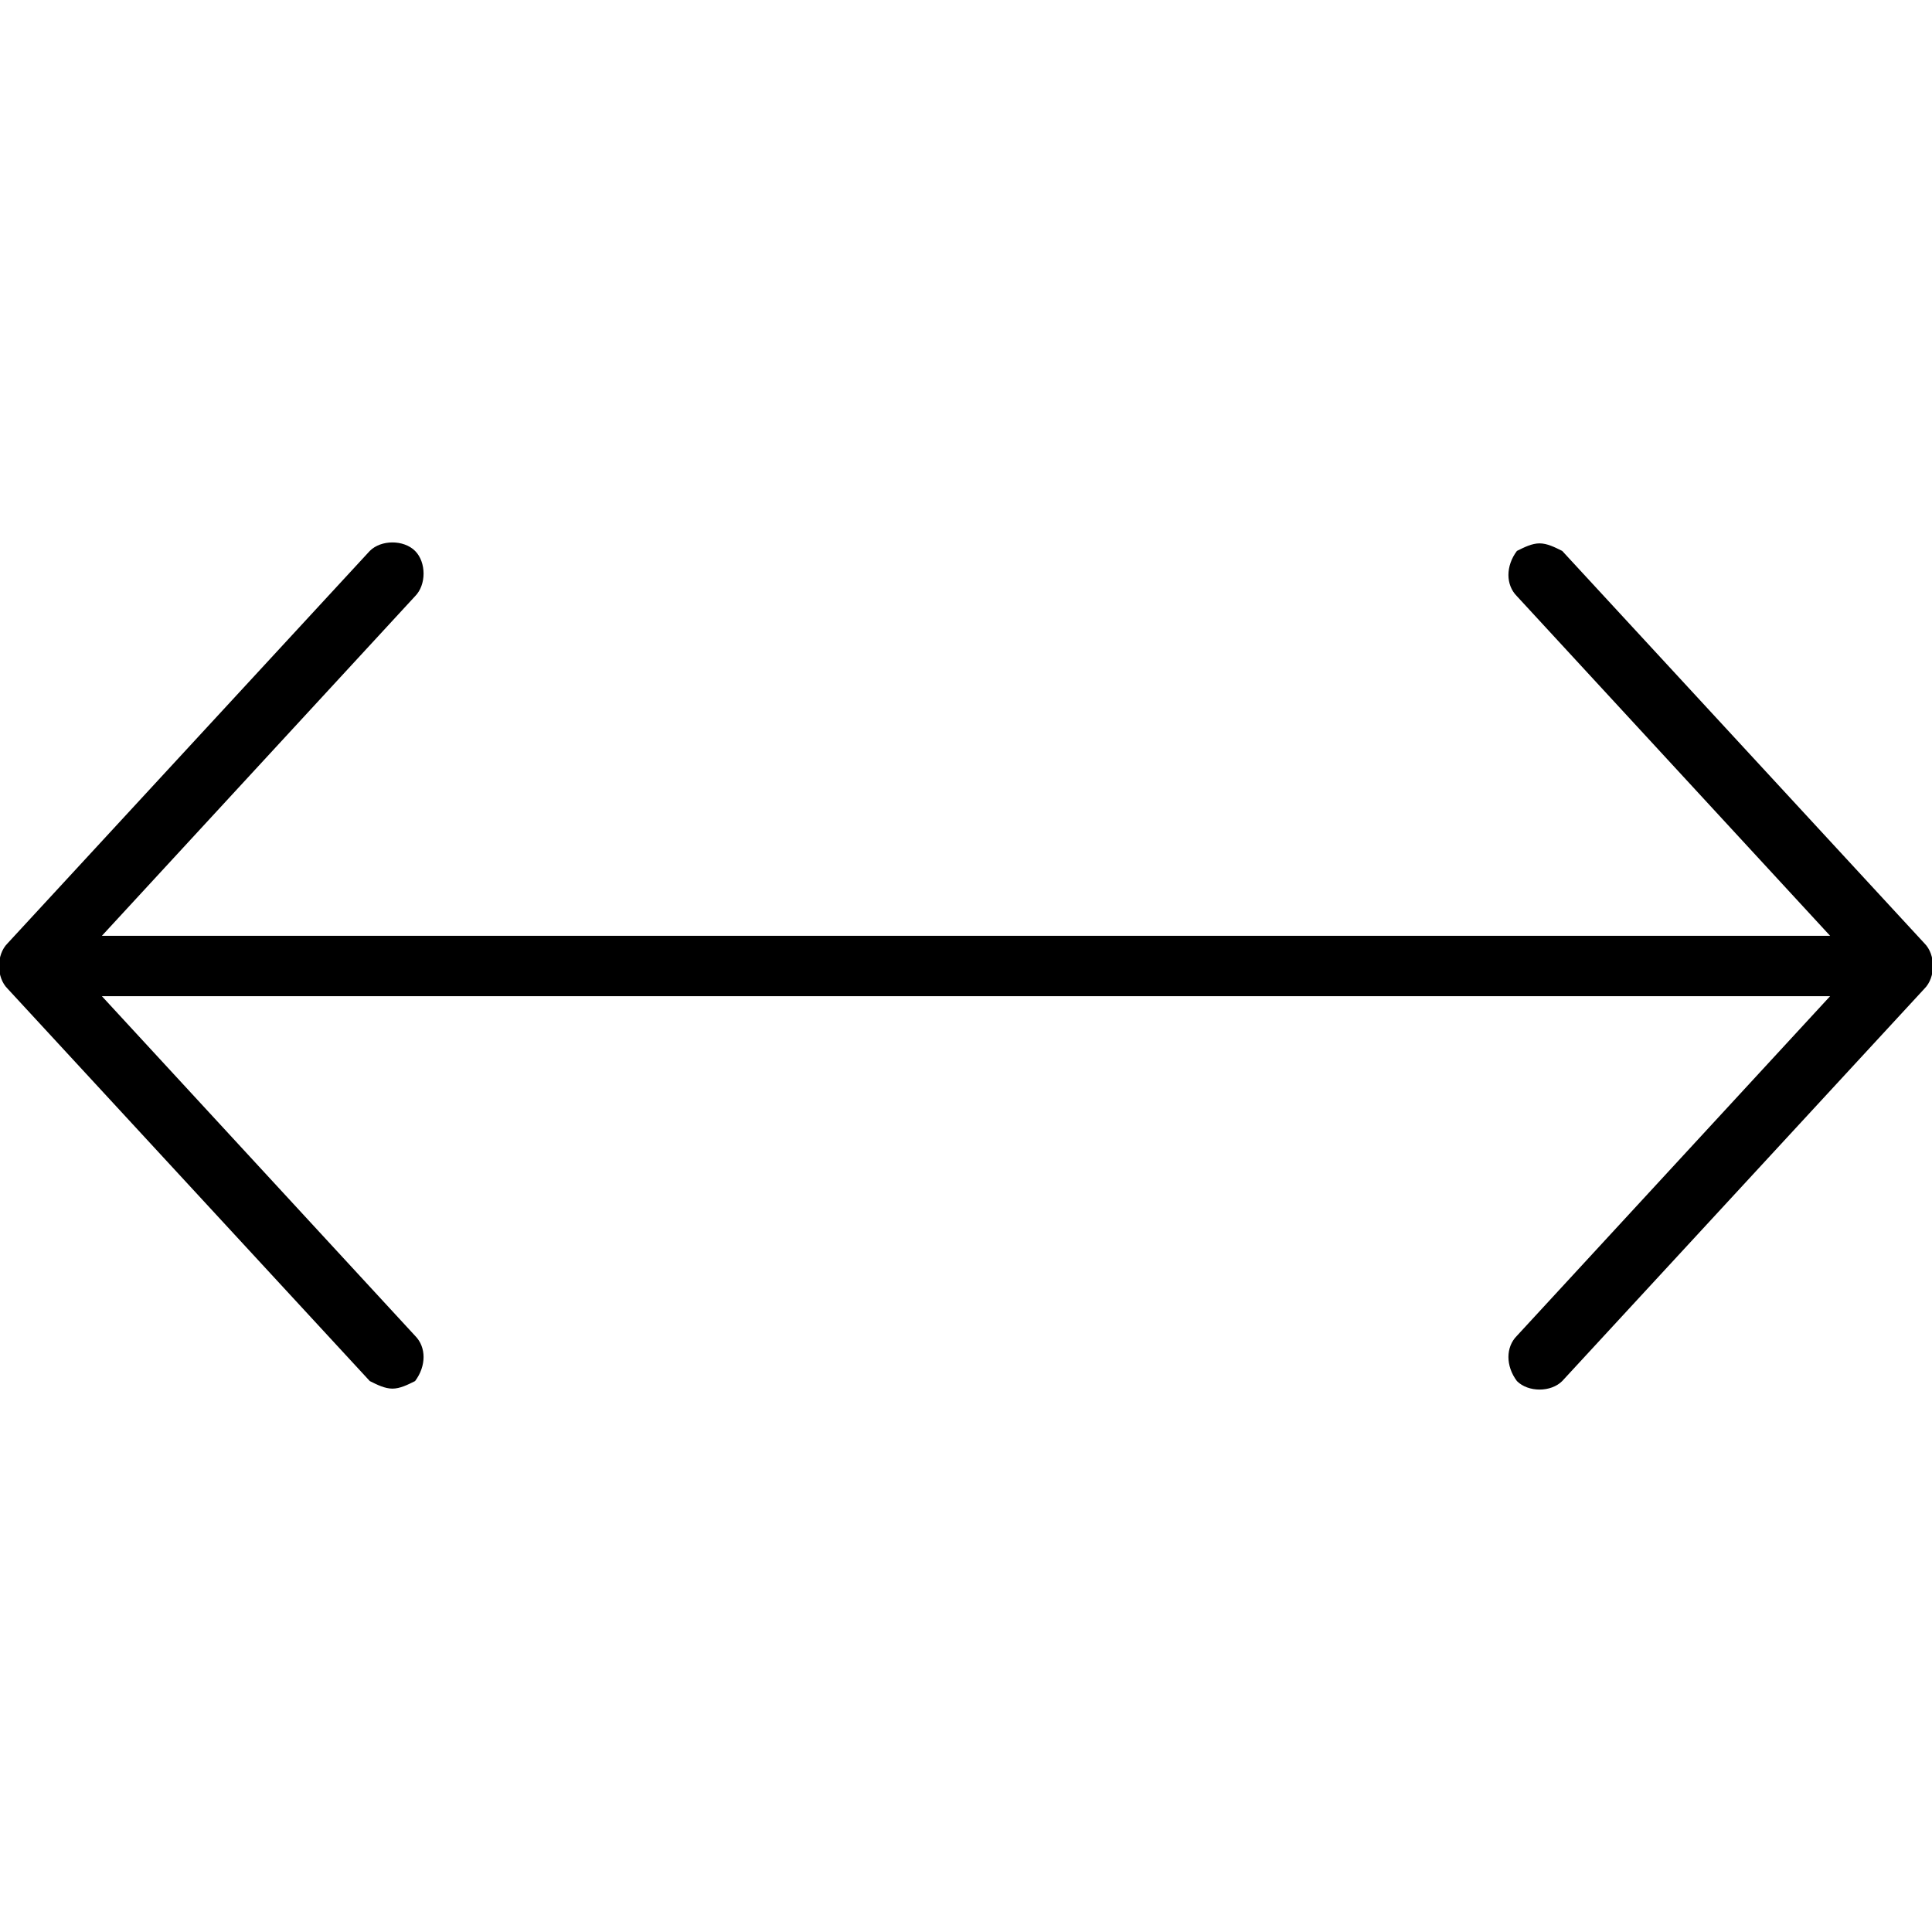 <svg xmlns="http://www.w3.org/2000/svg" viewBox="0 0 512 512"><!-- Font Awesome Pro 6.0.0-alpha1 by @fontawesome - https://fontawesome.com License - https://fontawesome.com/license (Commercial License) --><path d="M510 262L414 366C411 369 405 369 402 366C399 362 399 357 402 354L485 264H27L110 354C113 357 113 362 110 366C108 367 106 368 104 368S100 367 98 366L2 262C-1 259 -1 253 2 250L98 146C101 143 107 143 110 146S113 155 110 158L27 248H485L402 158C399 155 399 150 402 146C404 145 406 144 408 144S412 145 414 146L510 250C513 253 513 259 510 262Z"/></svg>